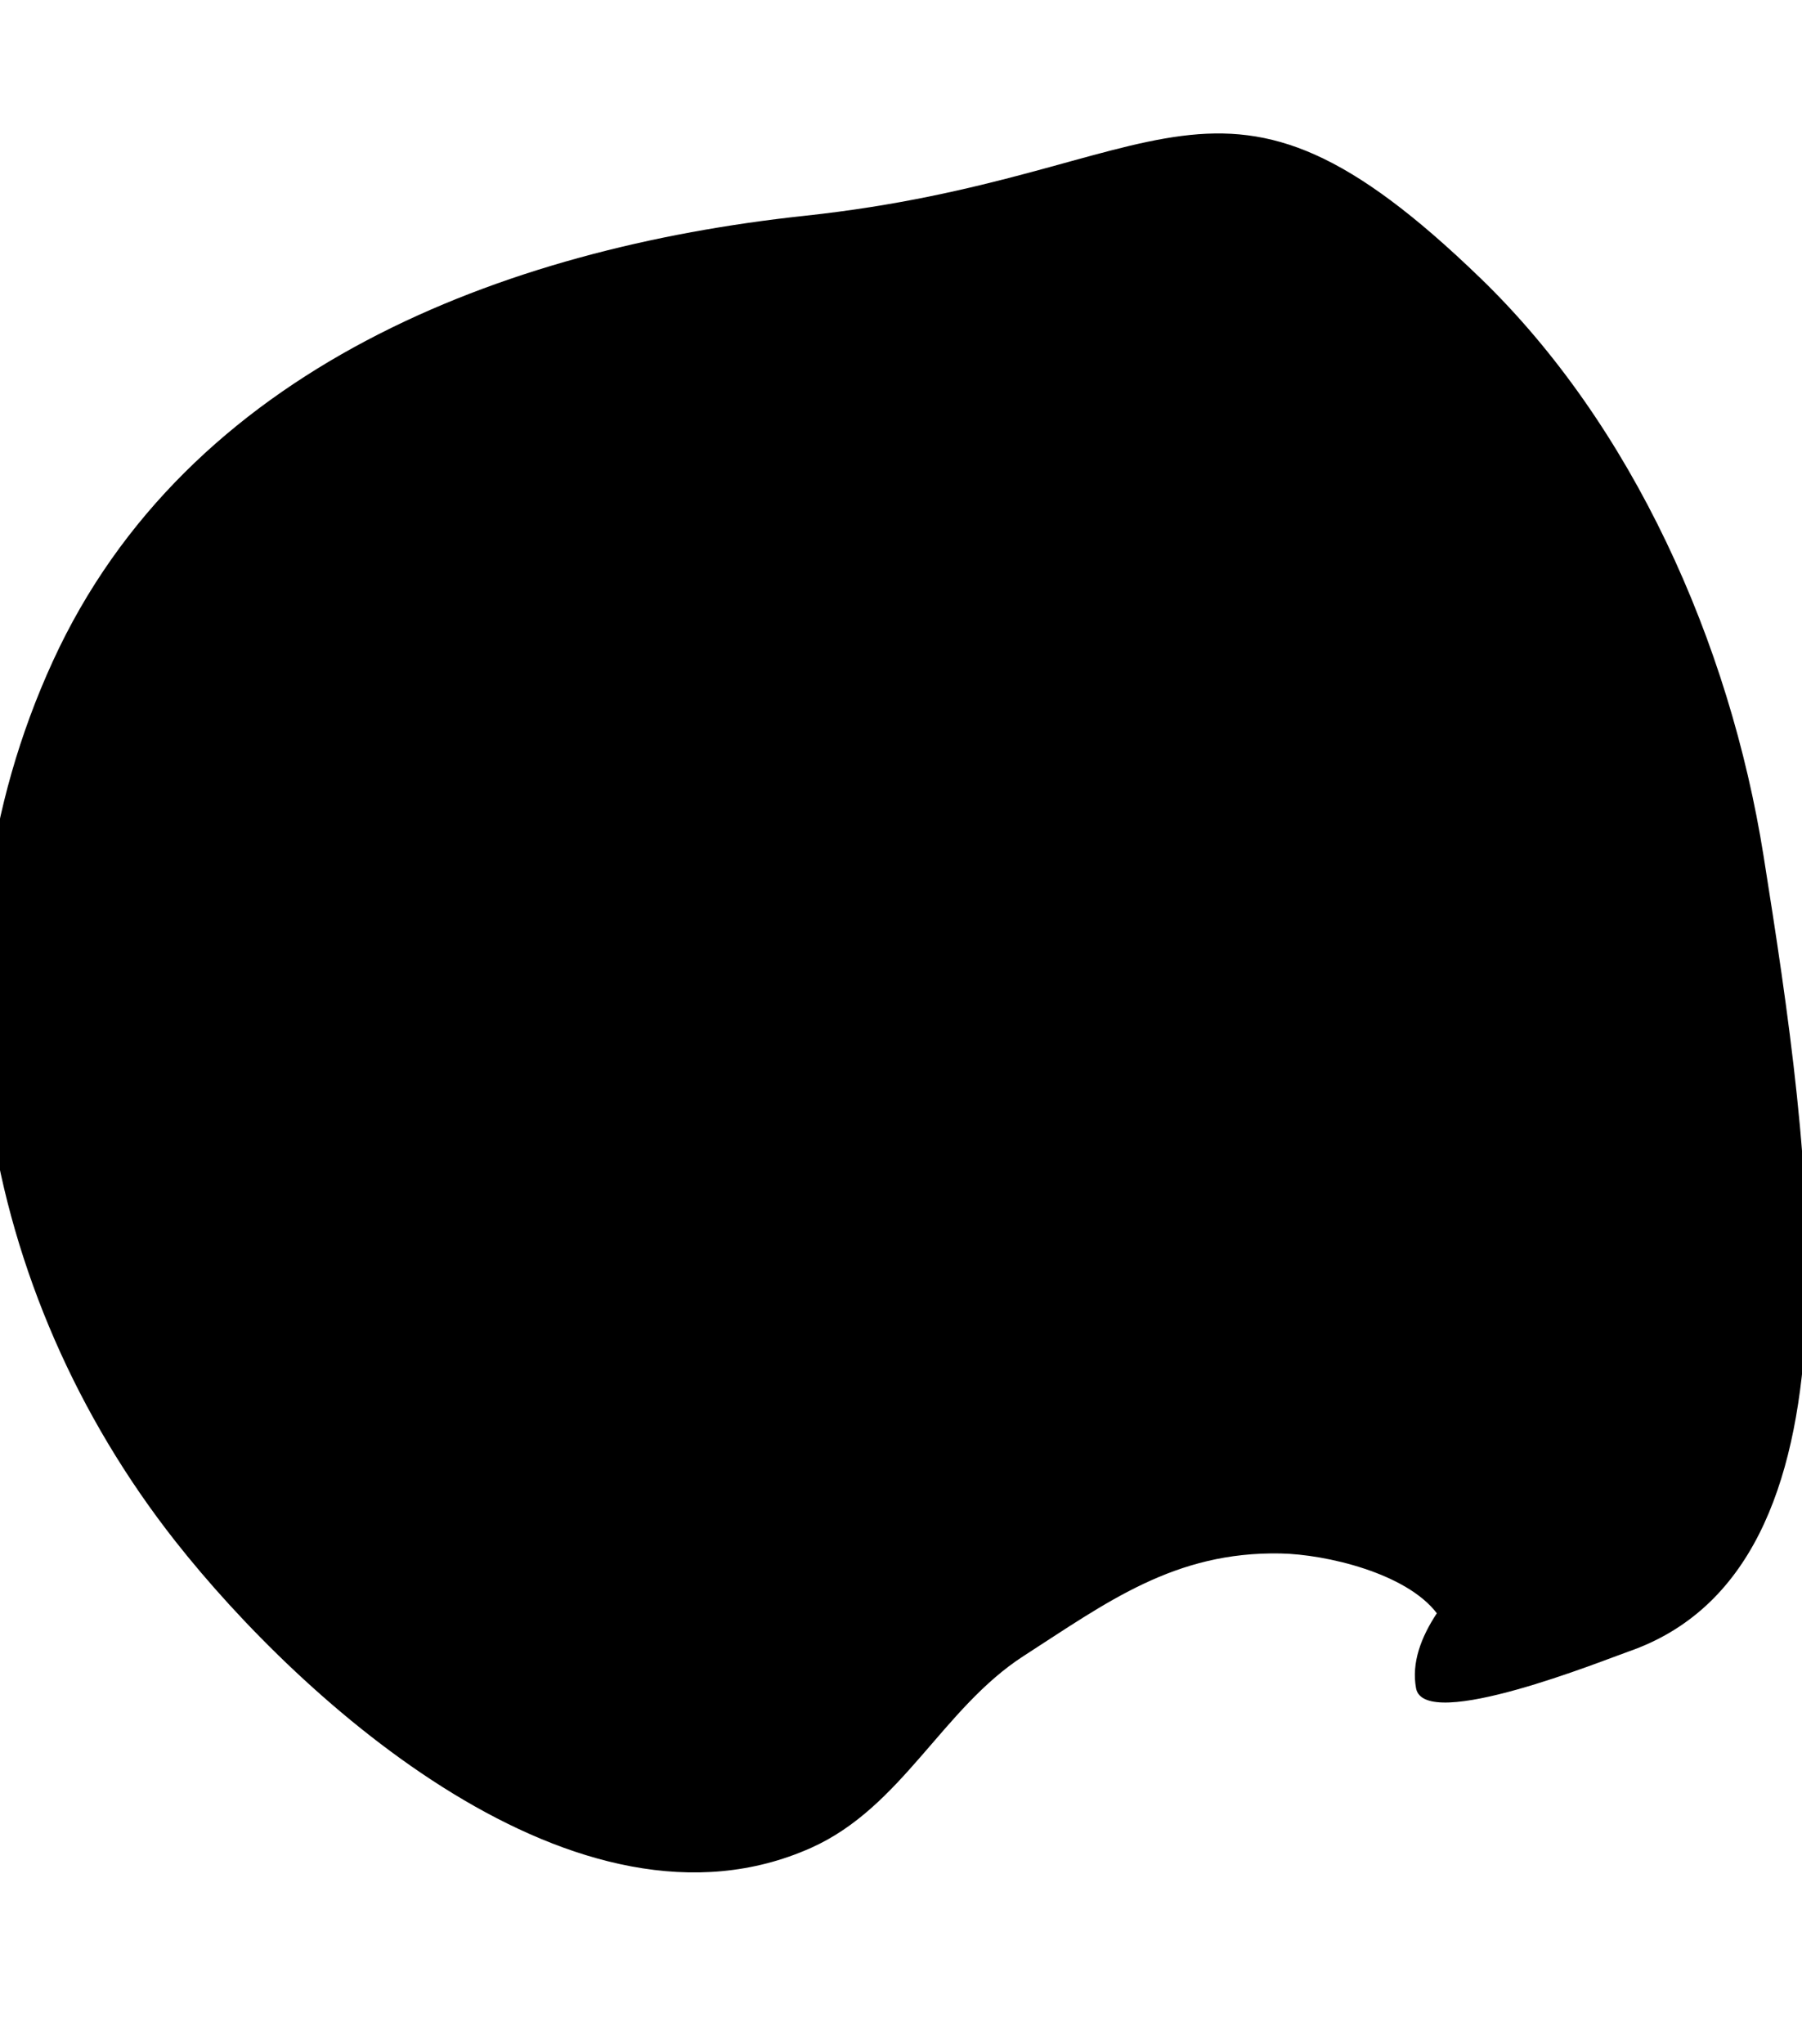 <svg viewBox="15 0 142 161" xmlns="http://www.w3.org/2000/svg">
<path d="M126.587 133.001C126.216 130.996 126.98 128.979 128.225 127.094C125.804 123.918 119.467 122.453 115.92 122.384C107.564 122.221 102.255 126.211 95.67 130.455C89.265 134.583 86.09 142.367 78.913 145.575C60.574 153.774 38.771 134.058 28.817 121.419C13.369 101.802 8.613 75.095 19.166 52.089C29.765 28.981 54.685 19.544 78.407 17.001C107.513 13.882 110.768 1.695 131.687 21.939C143.615 33.482 151.296 50.573 153.972 67.436C157.743 91.205 162.527 123.475 143.313 130.116C141.508 130.74 127.236 136.516 126.587 133.001Z" class="bkg"/>
<path d="M73.202 101.6V72.784H63.626V101.511H73.202V101.6ZM68.369 68.847C71.68 68.847 73.828 66.609 73.828 63.925C73.739 61.151 71.77 59.003 68.459 59.003C65.237 58.913 63 61.061 63 63.925C63 66.609 65.148 68.847 68.369 68.847Z" class="ico"/>
<path d="M78.481 101.6H87.967V85.492C87.967 84.597 88.057 83.791 88.325 83.165C89.041 81.465 90.652 79.675 93.247 79.675C96.737 79.675 98.08 82.27 98.08 86.118V101.511H107.566V85.044C107.566 76.185 102.912 72.068 96.558 72.068C91.368 72.068 89.131 74.932 87.878 76.901H87.967V72.695H78.481C78.571 75.469 78.481 101.6 78.481 101.6Z" class="ico"/>
</svg>
